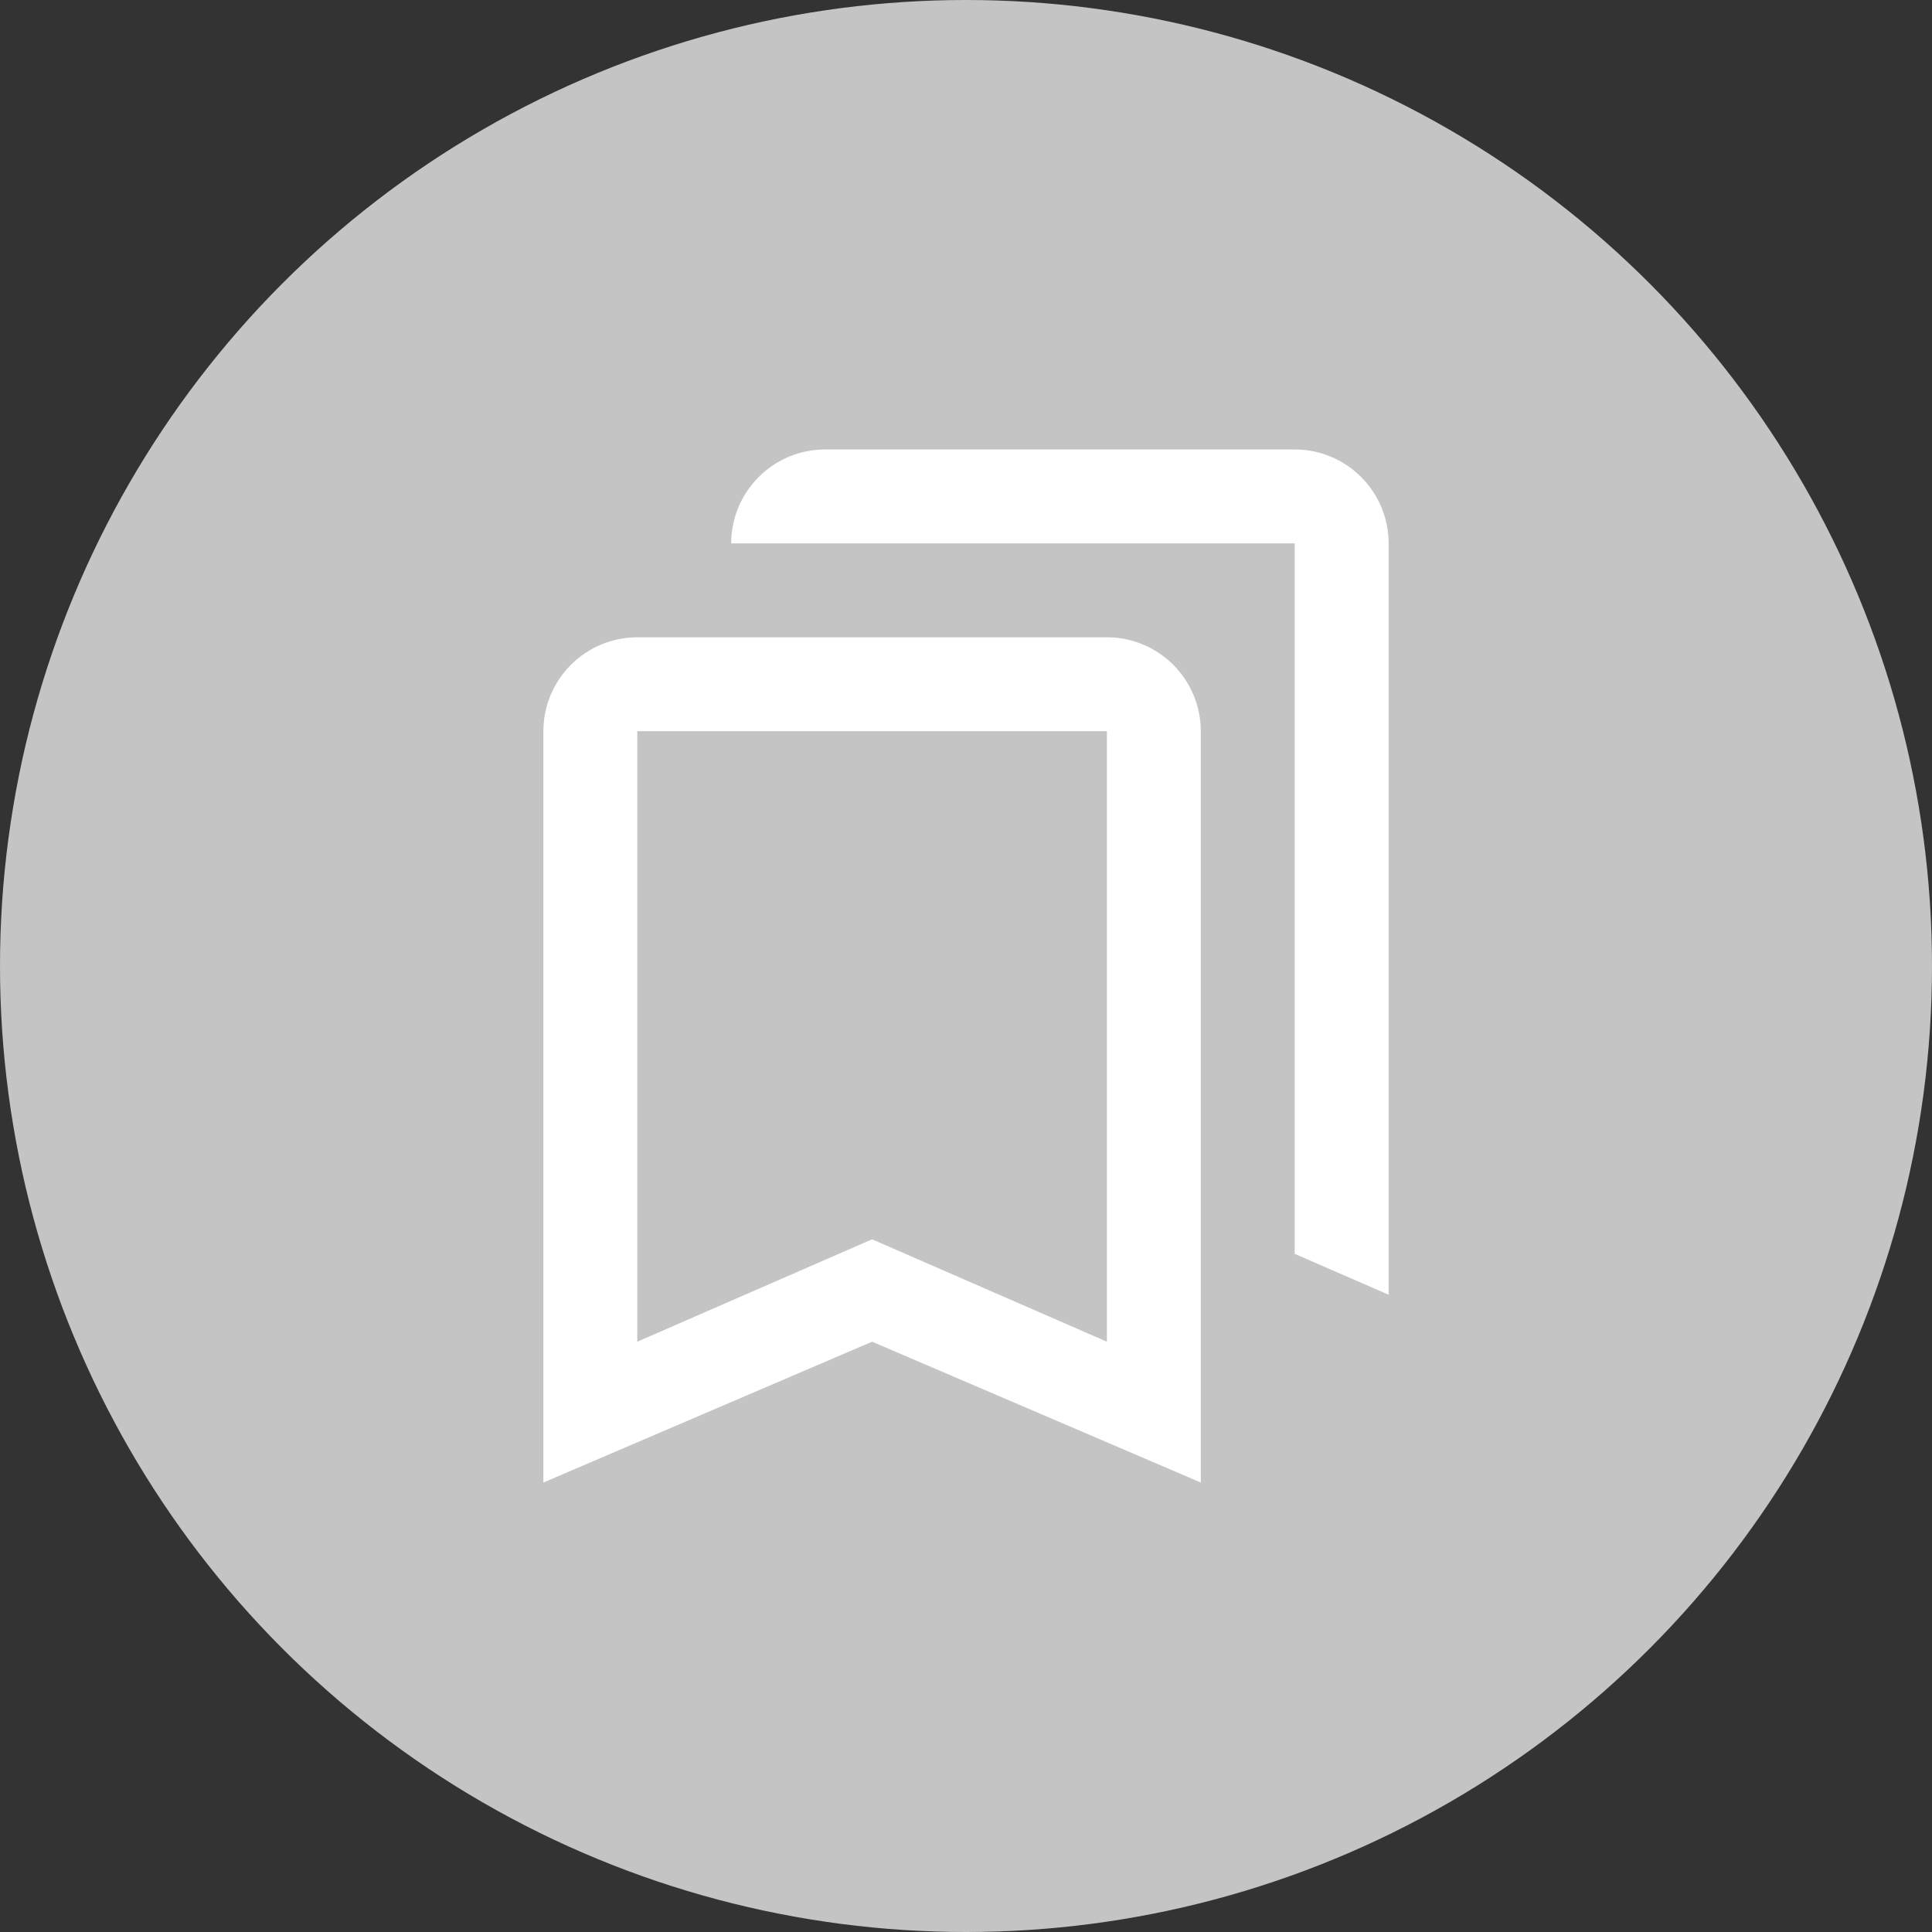 <svg width="28" height="28" viewBox="0 0 28 28" fill="none" xmlns="http://www.w3.org/2000/svg">
<rect x="0" y="0" width="28" height="28" fill="#333333" stroke="none"/>
<circle cx="14" cy="14" r="14" fill="#C4C4C4"/>
<path d="M11.958 6.514H18.764C19.125 6.514 19.471 6.657 19.726 6.913C19.982 7.168 20.125 7.514 20.125 7.875V18.764L18.764 18.172V7.875H10.597C10.597 7.514 10.741 7.168 10.996 6.913C11.251 6.657 11.597 6.514 11.958 6.514ZM16.042 19.445V10.597H9.236V19.445L12.639 17.961L16.042 19.445ZM16.042 9.236C16.403 9.236 16.749 9.38 17.004 9.635C17.259 9.89 17.403 10.236 17.403 10.597V21.486L12.639 19.445L7.875 21.486V10.597C7.875 10.236 8.018 9.89 8.274 9.635C8.529 9.38 8.875 9.236 9.236 9.236H16.042Z" fill="white"/>
</svg>
